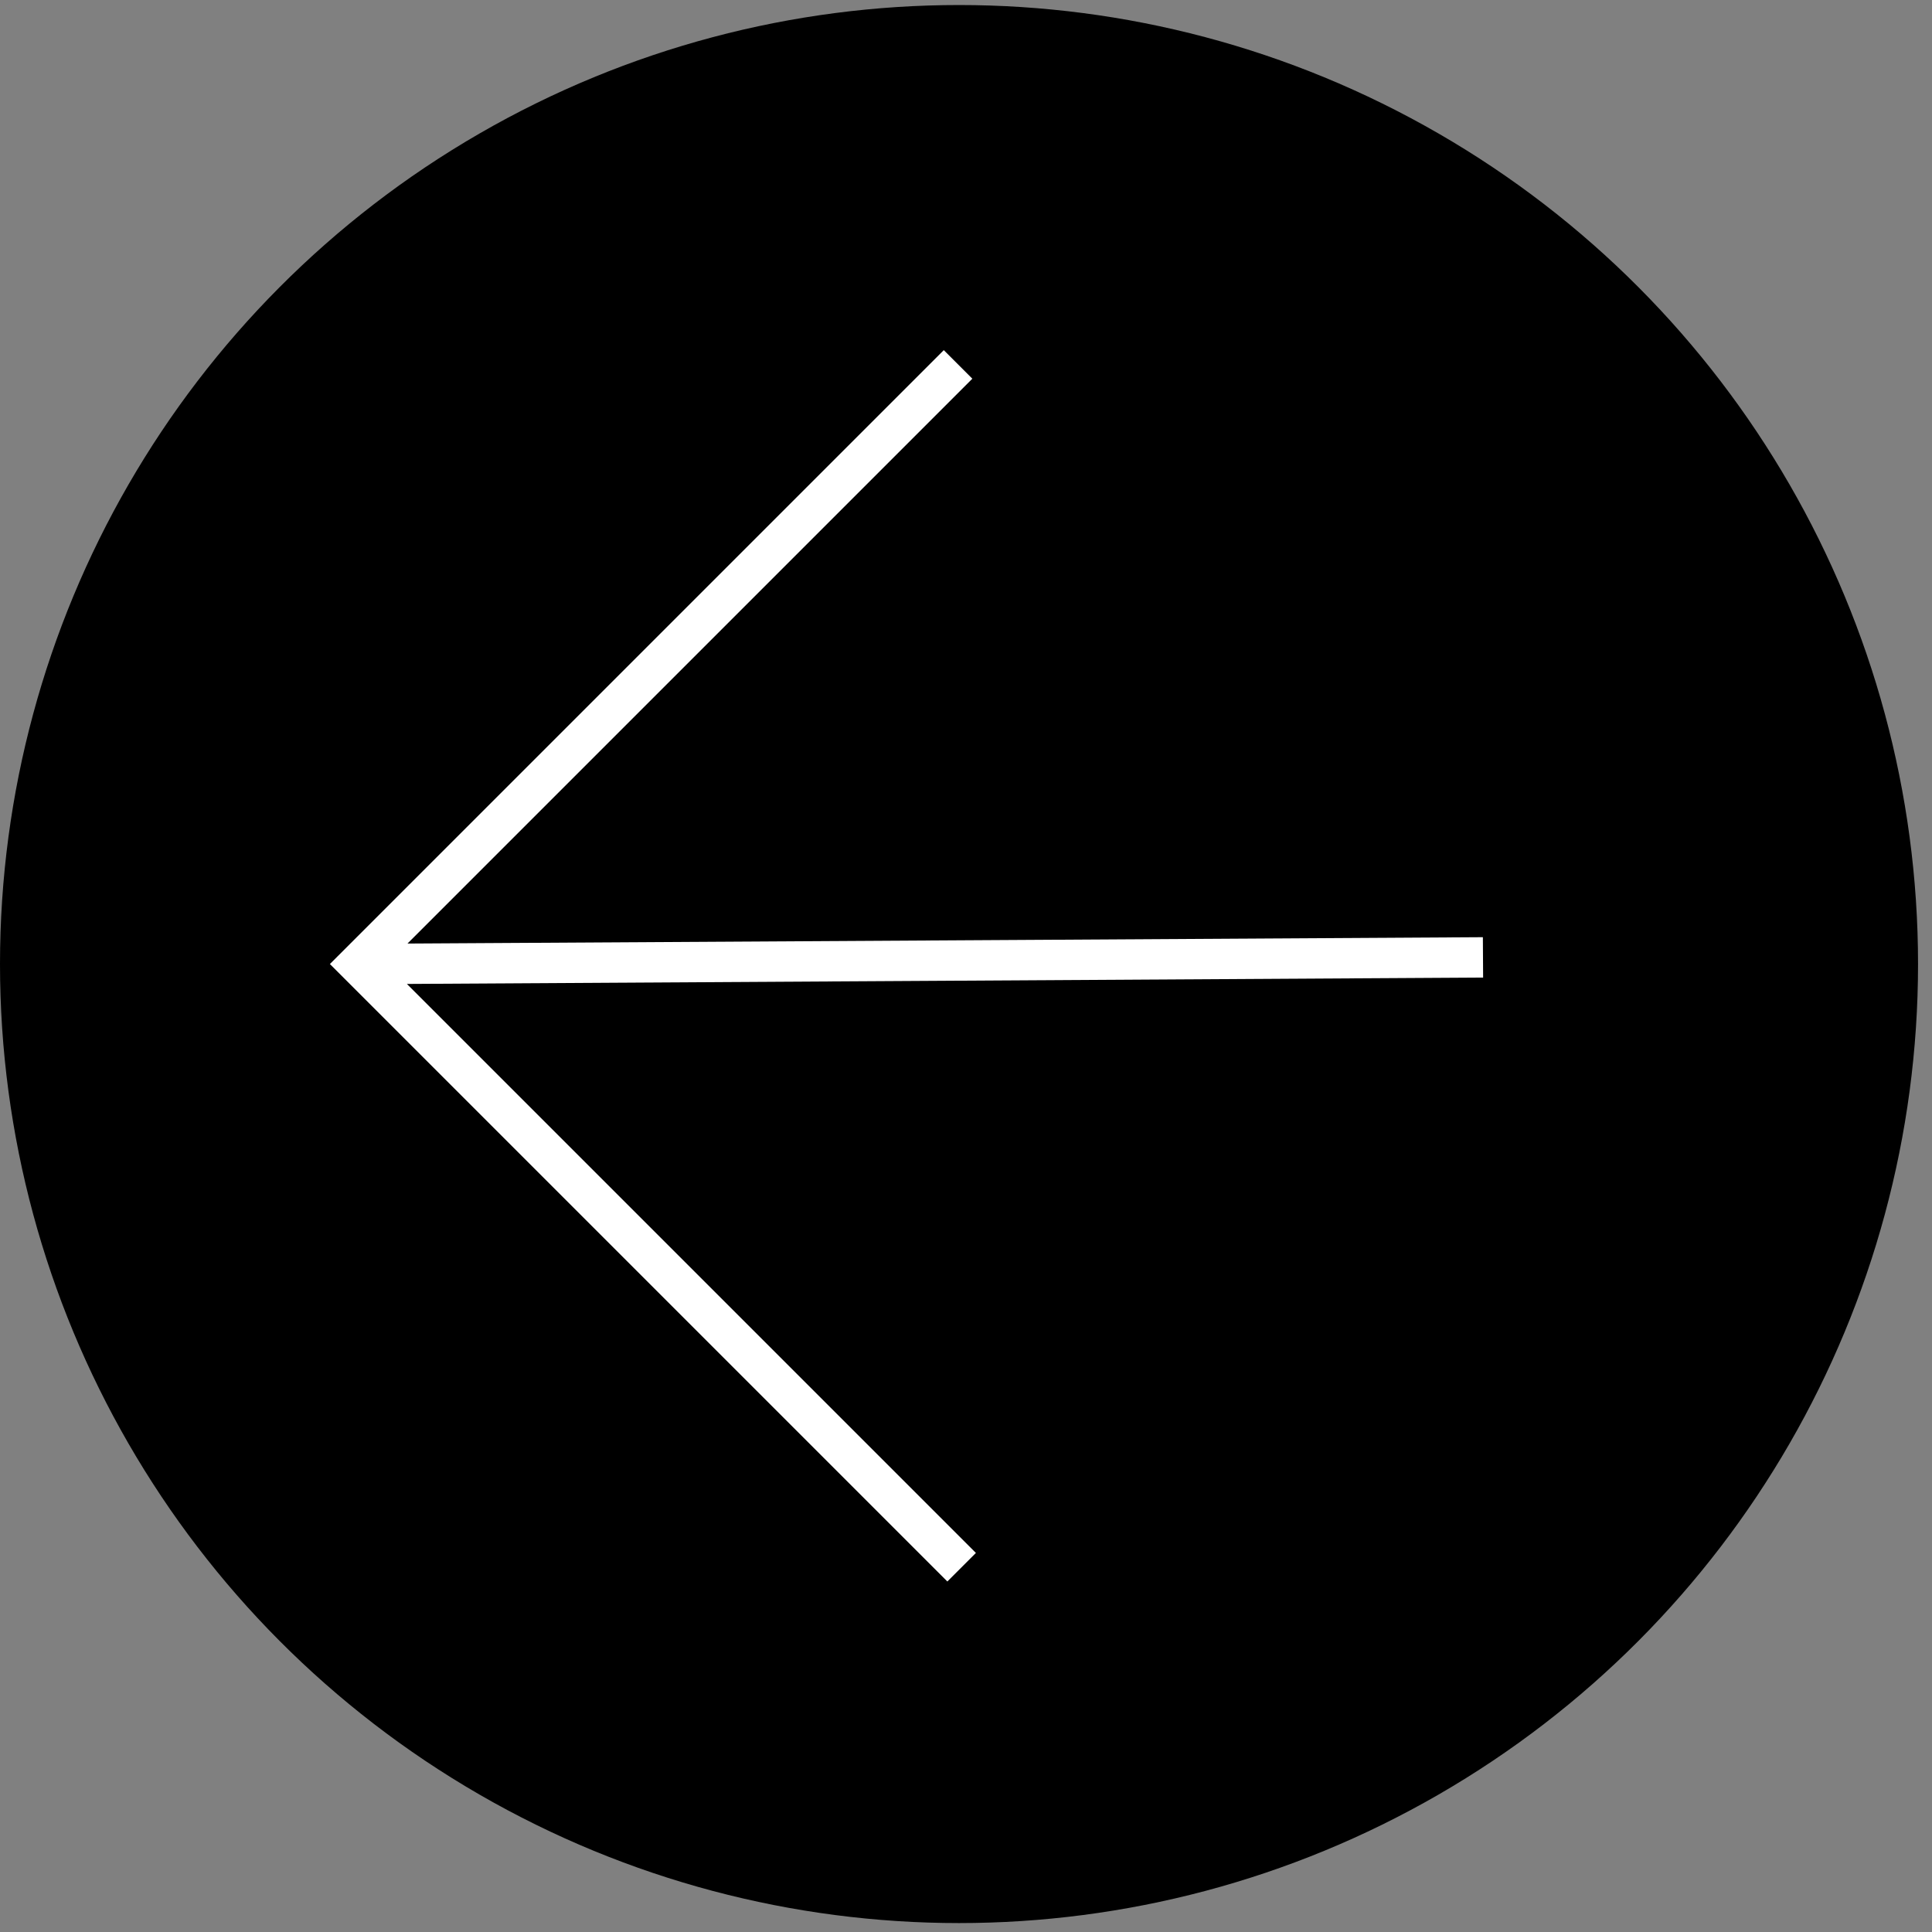 <svg width="111" height="111" viewBox="0 0 111 111" fill="none" xmlns="http://www.w3.org/2000/svg">
<rect x="0" y="0" width="111" height="111" fill="#808080" stroke="none"/>
<circle cx="55.099" cy="55.388" r="55.099" fill="black"/>
<path d="M55.044 20.937L20.594 55.387L55.249 90.042M85.203 55.005L53.499 55.193L21.796 55.38" stroke="white" stroke-width="2.32"/>
</svg>
